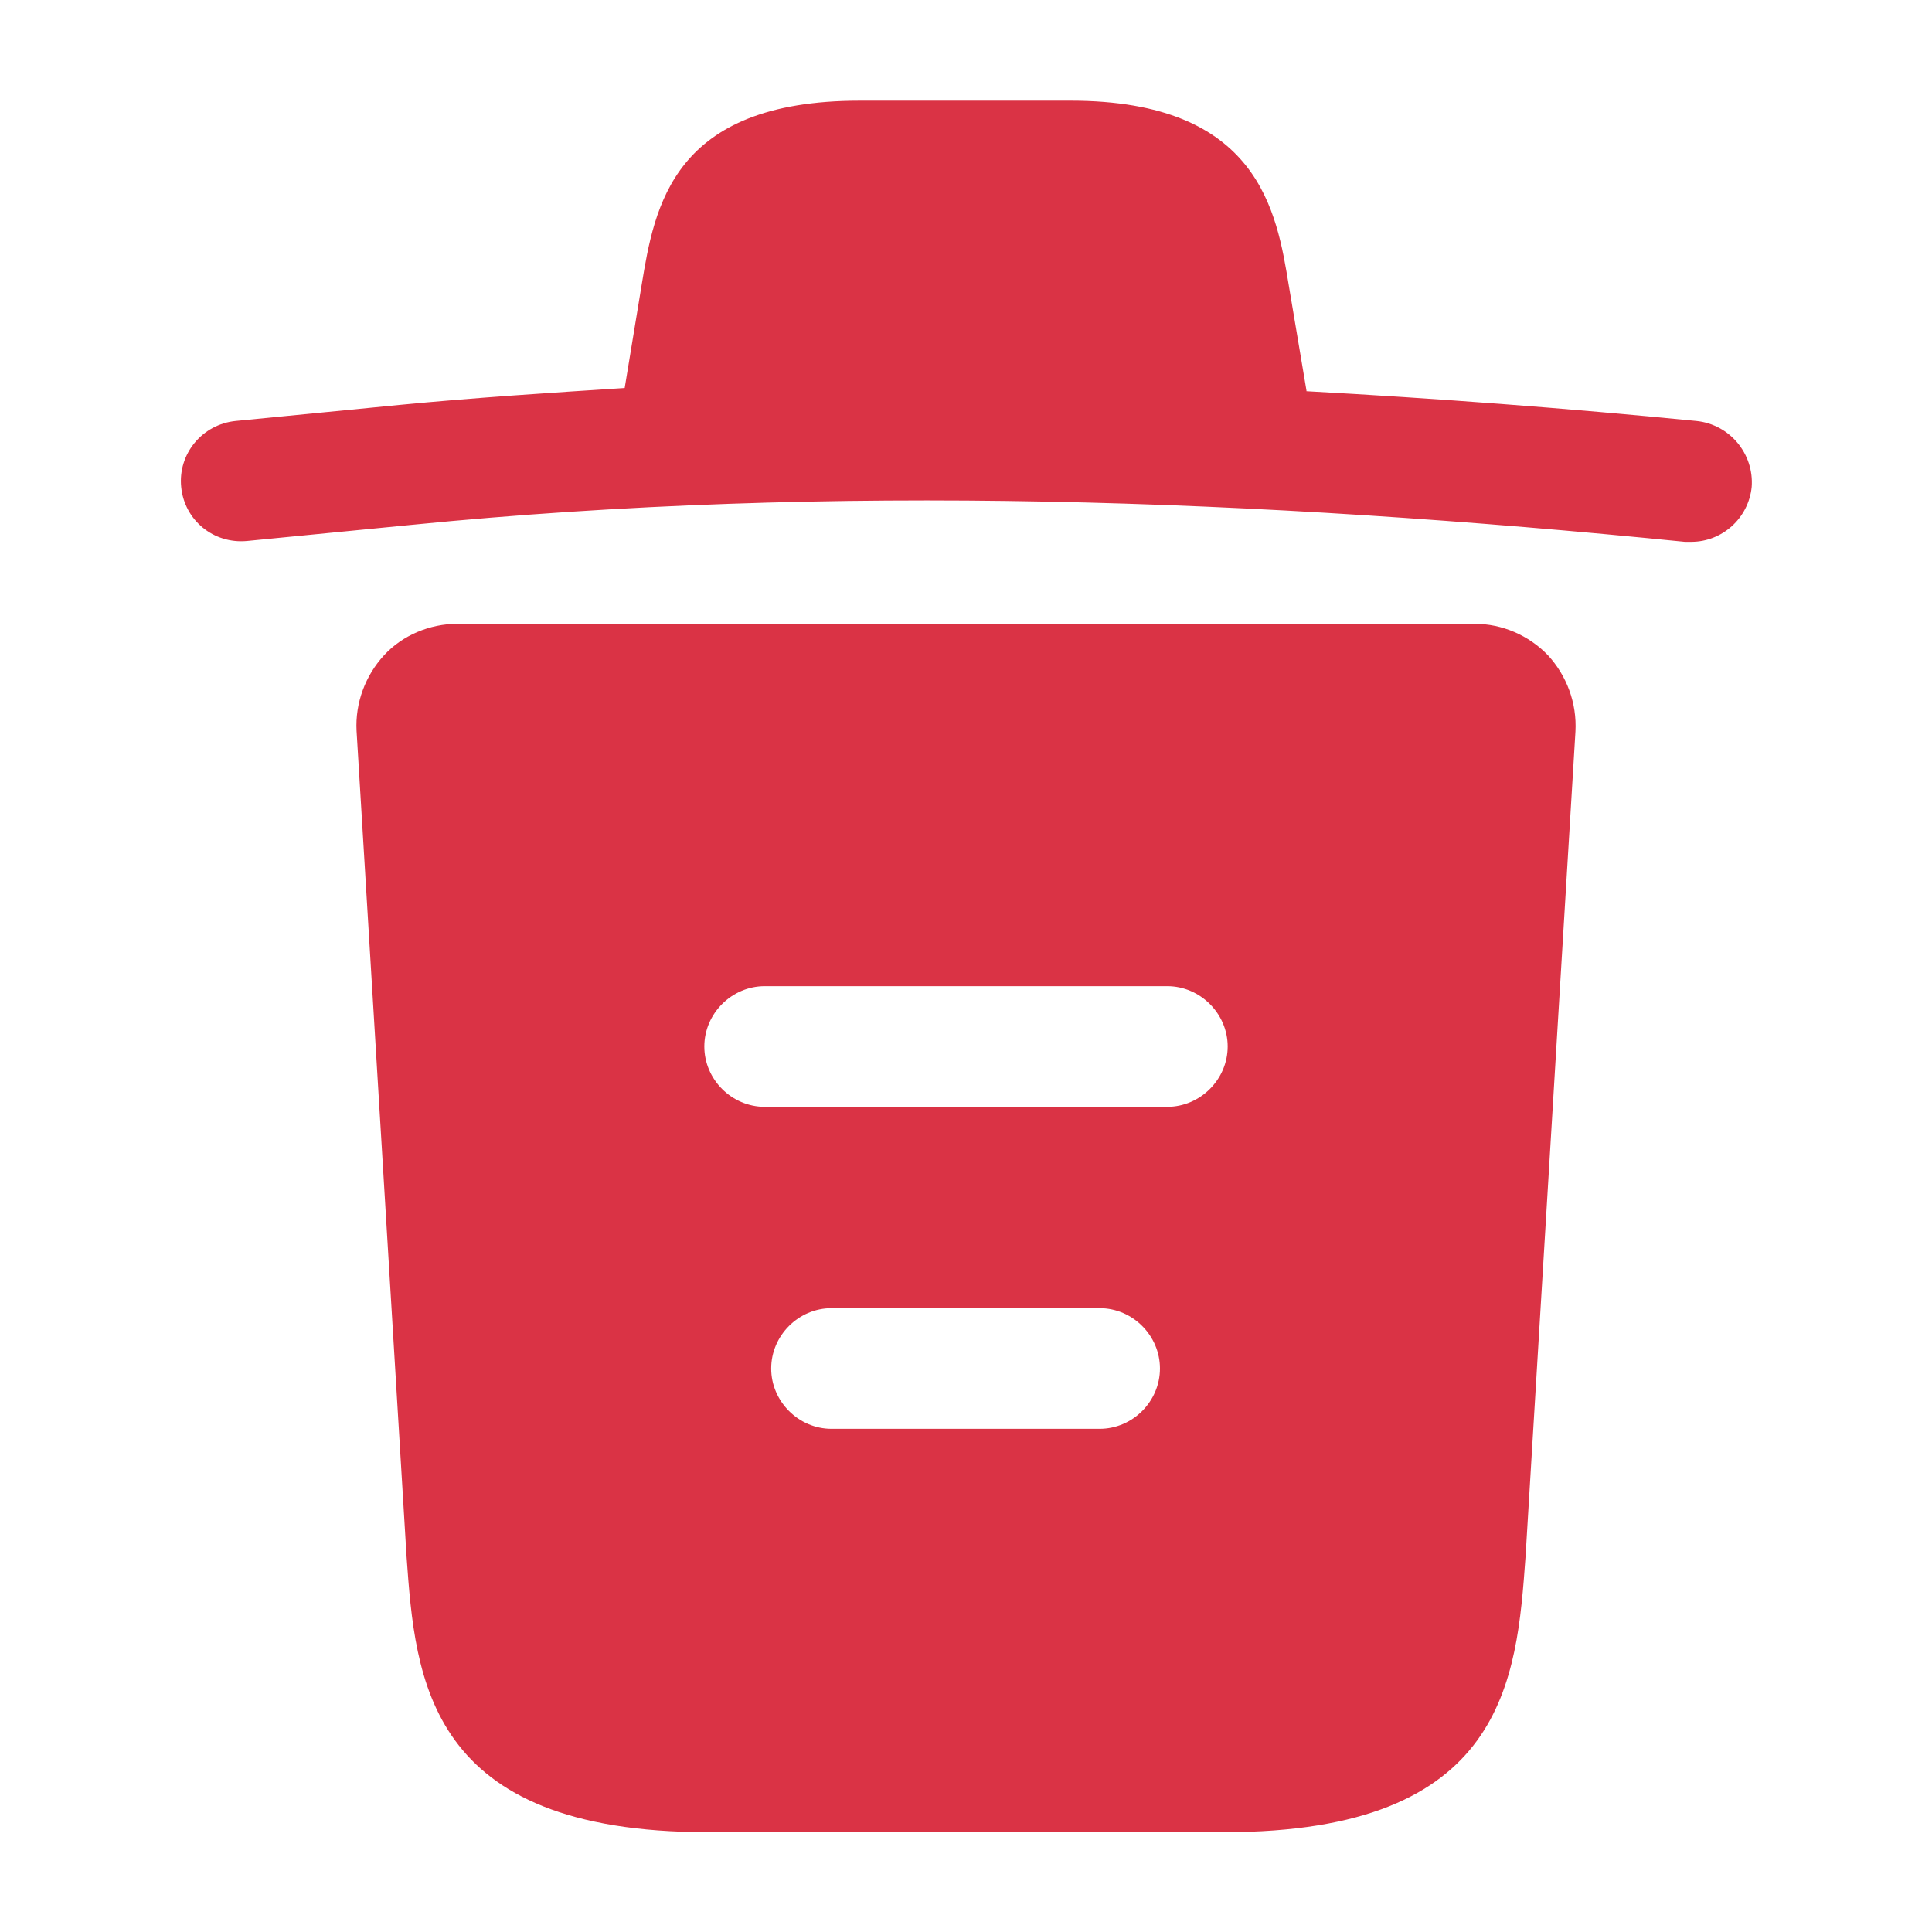 <svg width="18" height="18" viewBox="0 0 18 18" fill="none" xmlns="http://www.w3.org/2000/svg">
<path d="M15.803 3.922C14.595 3.803 13.387 3.712 12.172 3.645V3.638L12.008 2.663C11.895 1.972 11.73 0.938 9.975 0.938H8.01C6.263 0.938 6.098 1.927 5.978 2.655L5.82 3.615C5.122 3.66 4.425 3.705 3.728 3.772L2.197 3.922C1.883 3.953 1.657 4.23 1.688 4.537C1.718 4.845 1.988 5.07 2.303 5.04L3.833 4.89C7.763 4.5 11.723 4.65 15.697 5.048C15.72 5.048 15.735 5.048 15.758 5.048C16.043 5.048 16.29 4.83 16.32 4.537C16.343 4.23 16.117 3.953 15.803 3.922Z" fill="#DA3345"/>
<path d="M14.422 6.105C14.242 5.918 13.995 5.812 13.74 5.812H4.26C4.005 5.812 3.75 5.918 3.578 6.105C3.405 6.293 3.308 6.548 3.322 6.81L3.788 14.505C3.87 15.645 3.975 17.07 6.593 17.07H11.408C14.025 17.07 14.13 15.652 14.213 14.505L14.678 6.817C14.693 6.548 14.595 6.293 14.422 6.105ZM10.245 13.312H7.747C7.44 13.312 7.185 13.057 7.185 12.75C7.185 12.443 7.44 12.188 7.747 12.188H10.245C10.553 12.188 10.807 12.443 10.807 12.75C10.807 13.057 10.553 13.312 10.245 13.312ZM10.875 10.312H7.125C6.817 10.312 6.562 10.057 6.562 9.75C6.562 9.443 6.817 9.188 7.125 9.188H10.875C11.182 9.188 11.438 9.443 11.438 9.75C11.438 10.057 11.182 10.312 10.875 10.312Z" fill="#DA3345"/>
</svg>
